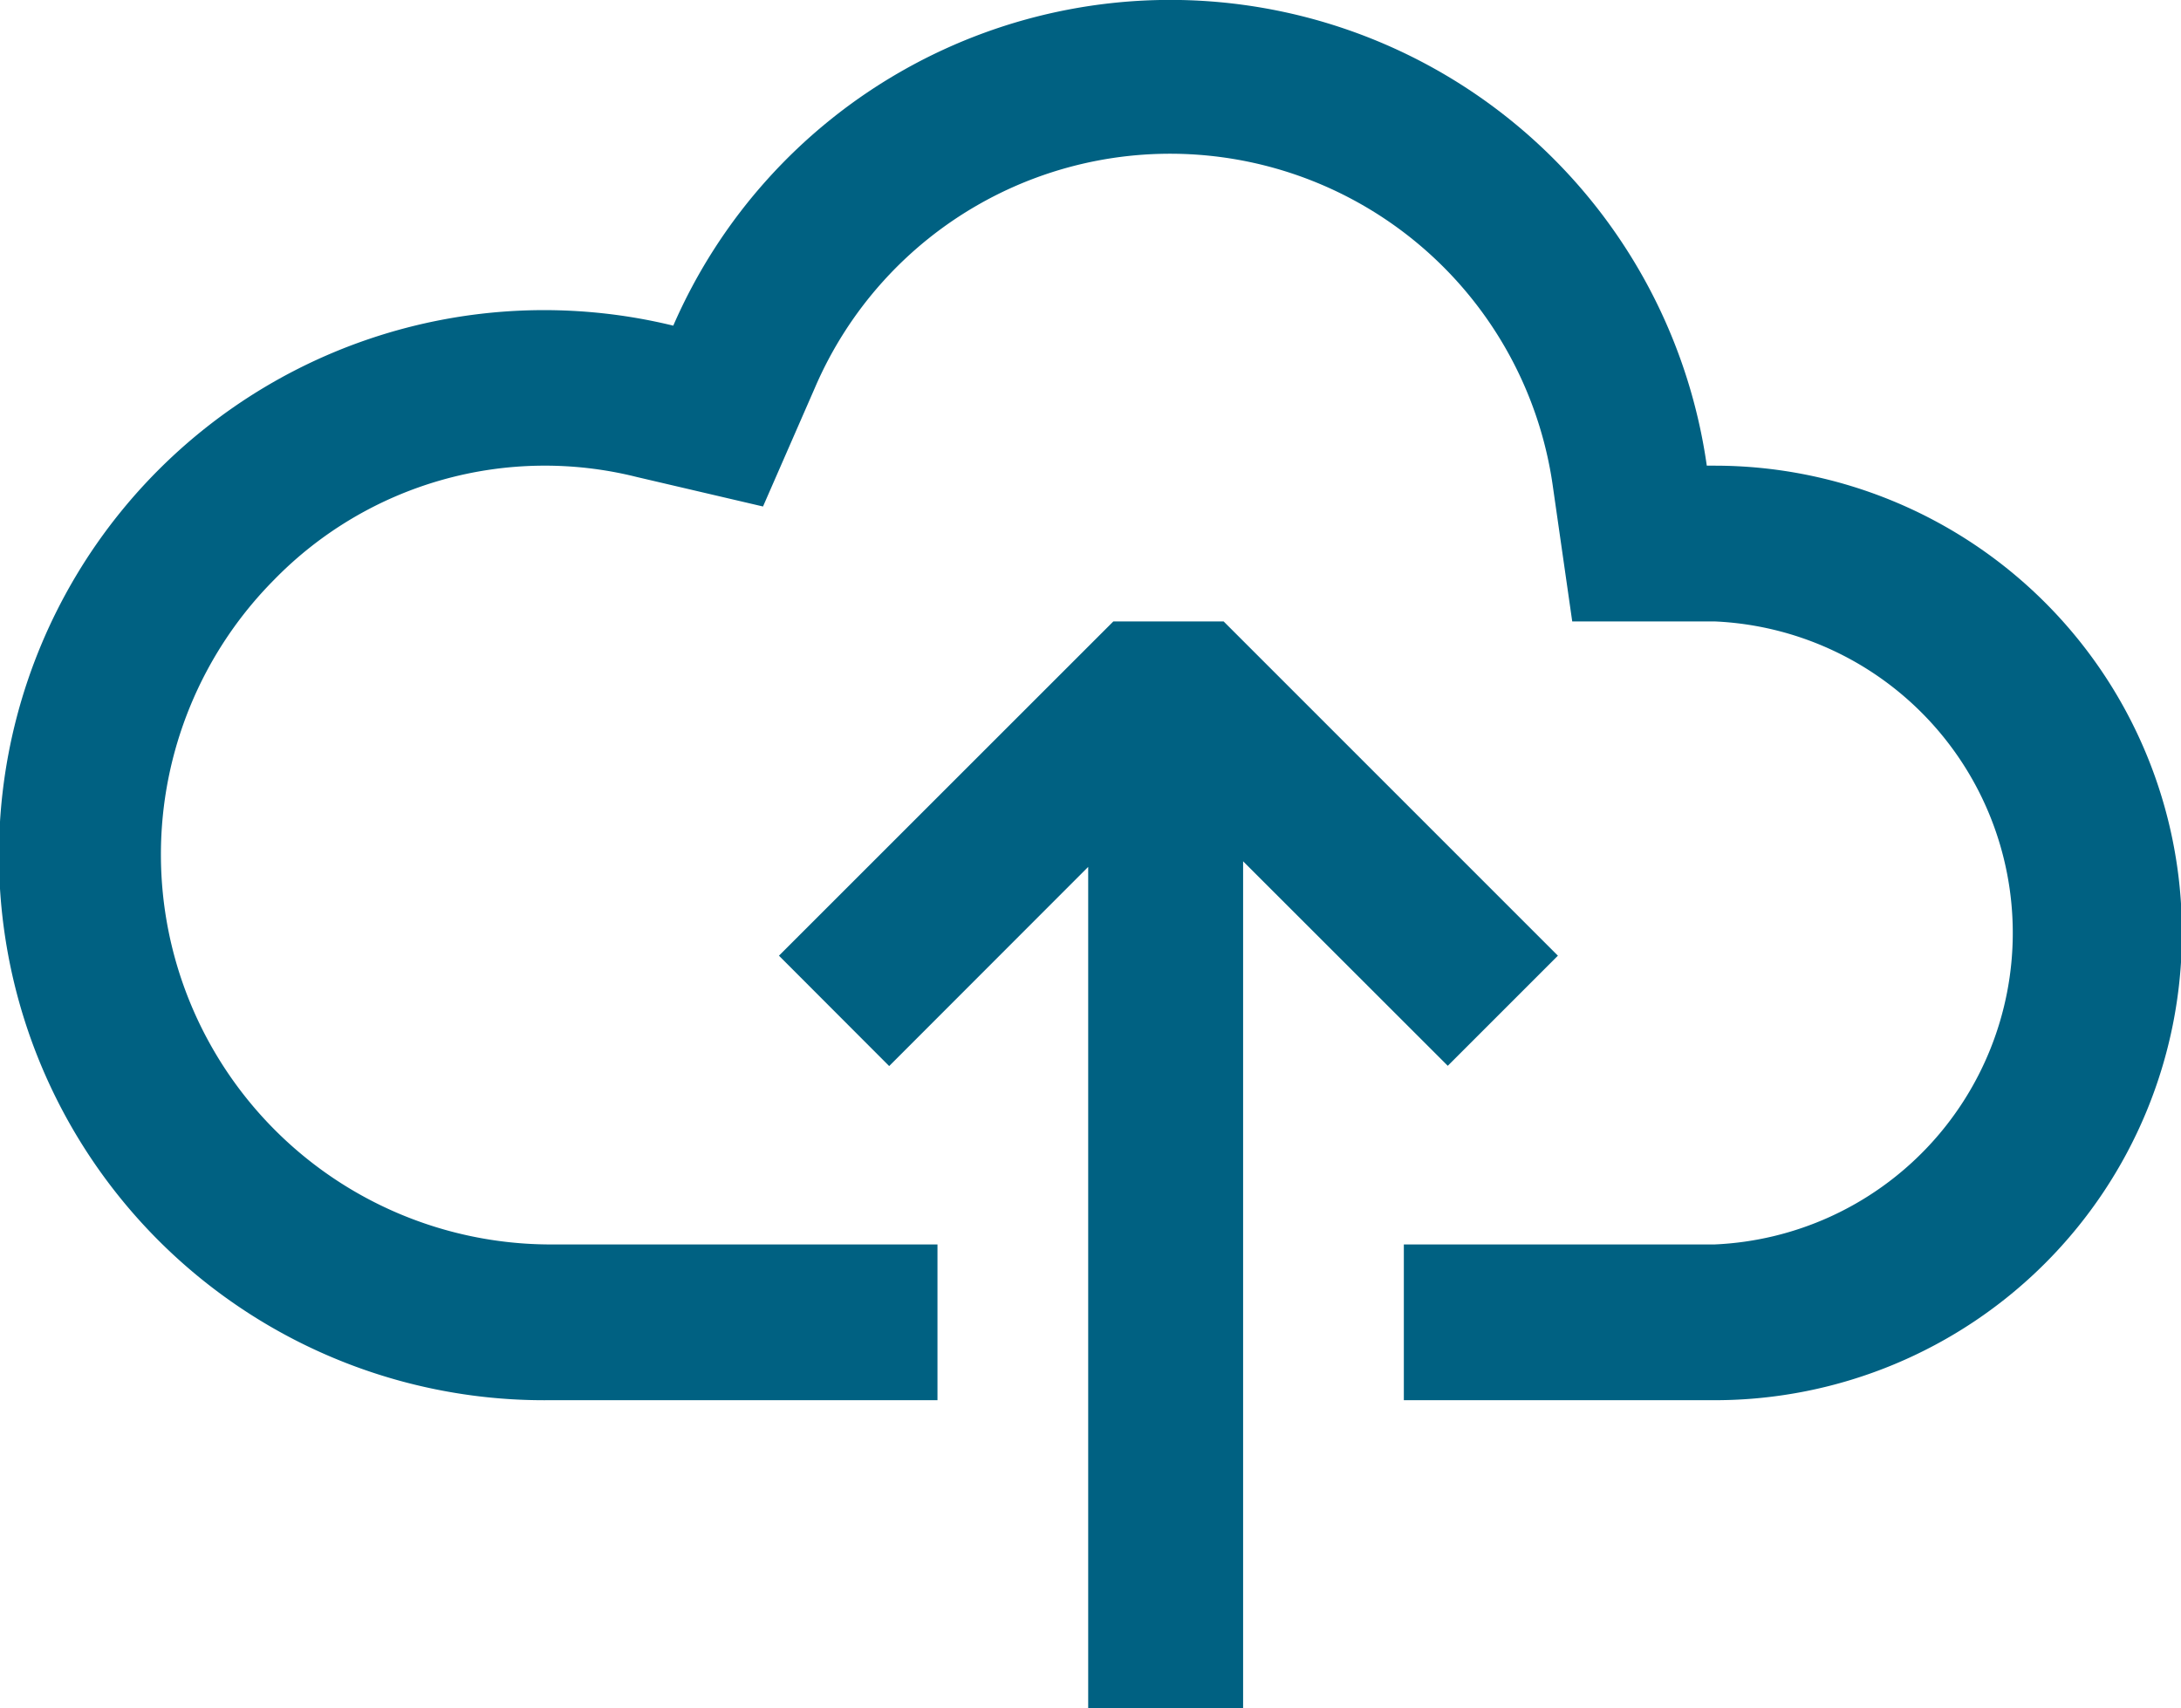 <svg xmlns="http://www.w3.org/2000/svg" width="94.51" height="74.019" viewBox="0 0 94.51 74.019">
  <path id="download" d="M74.707,20.181h.338a20.25,20.25,0,0,1,0,40.5H61.578v-6.75H75.045a13.513,13.513,0,0,0,0-27h-6.17l-.83-5.785a16.75,16.75,0,0,0-31.988-4.34L33.809,21.95l-5.461-1.276a16.388,16.388,0,0,0-15.721,4.448A16.9,16.9,0,0,0,24.534,53.931H41.369v6.75H24.534a23.621,23.621,0,1,1,5.386-46.568,23.484,23.484,0,0,1,44.786,6.068ZM63.482,46.189l-8.869-8.863V74.019H47.9V37.569L39.276,46.2,34.5,41.417,48.99,26.931h4.779L68.254,41.417l-4.772,4.772Z" transform="translate(-0.745)" fill="#006182" fill-rule="evenodd"/>
</svg>
